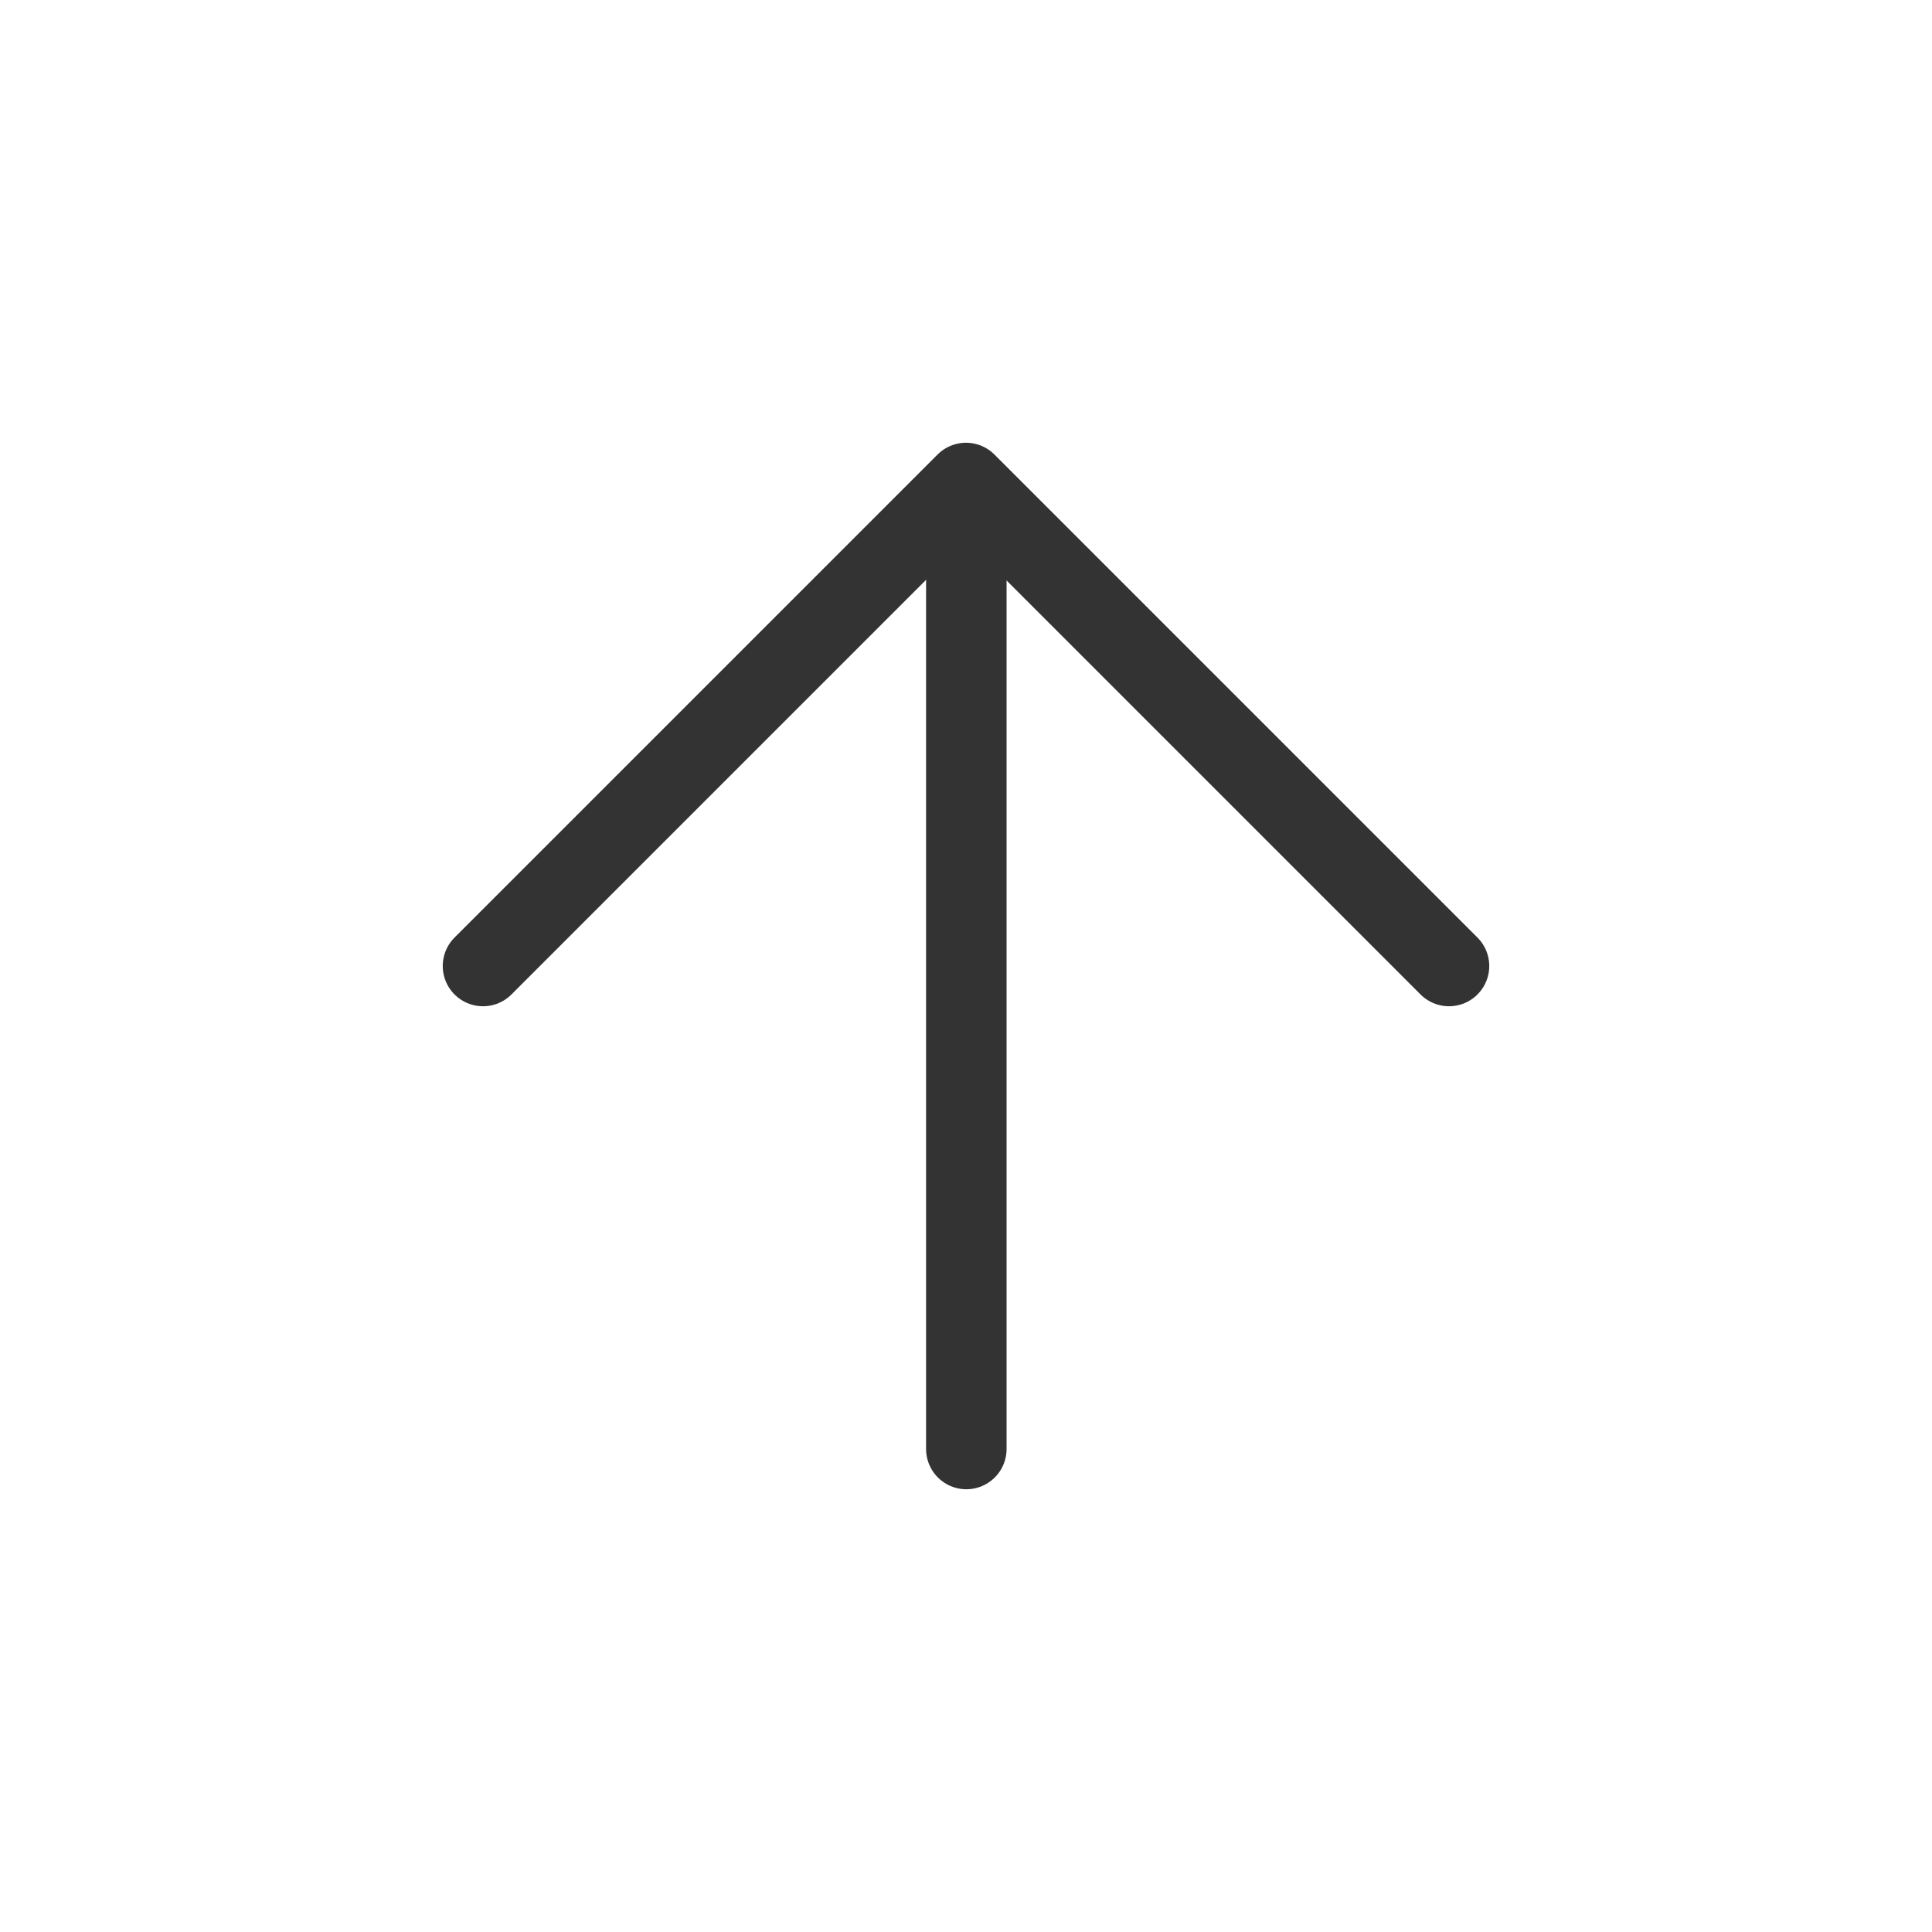 <svg width="48" height="48" viewBox="0 0 48 48" fill="none" xmlns="http://www.w3.org/2000/svg"><path d="M24.008 12.101V36" stroke="#333" stroke-width="2" stroke-linecap="round" stroke-linejoin="round"/><path d="M12 24L24 12L36 24" stroke="#333" stroke-width="2" stroke-linecap="round" stroke-linejoin="round"/></svg>